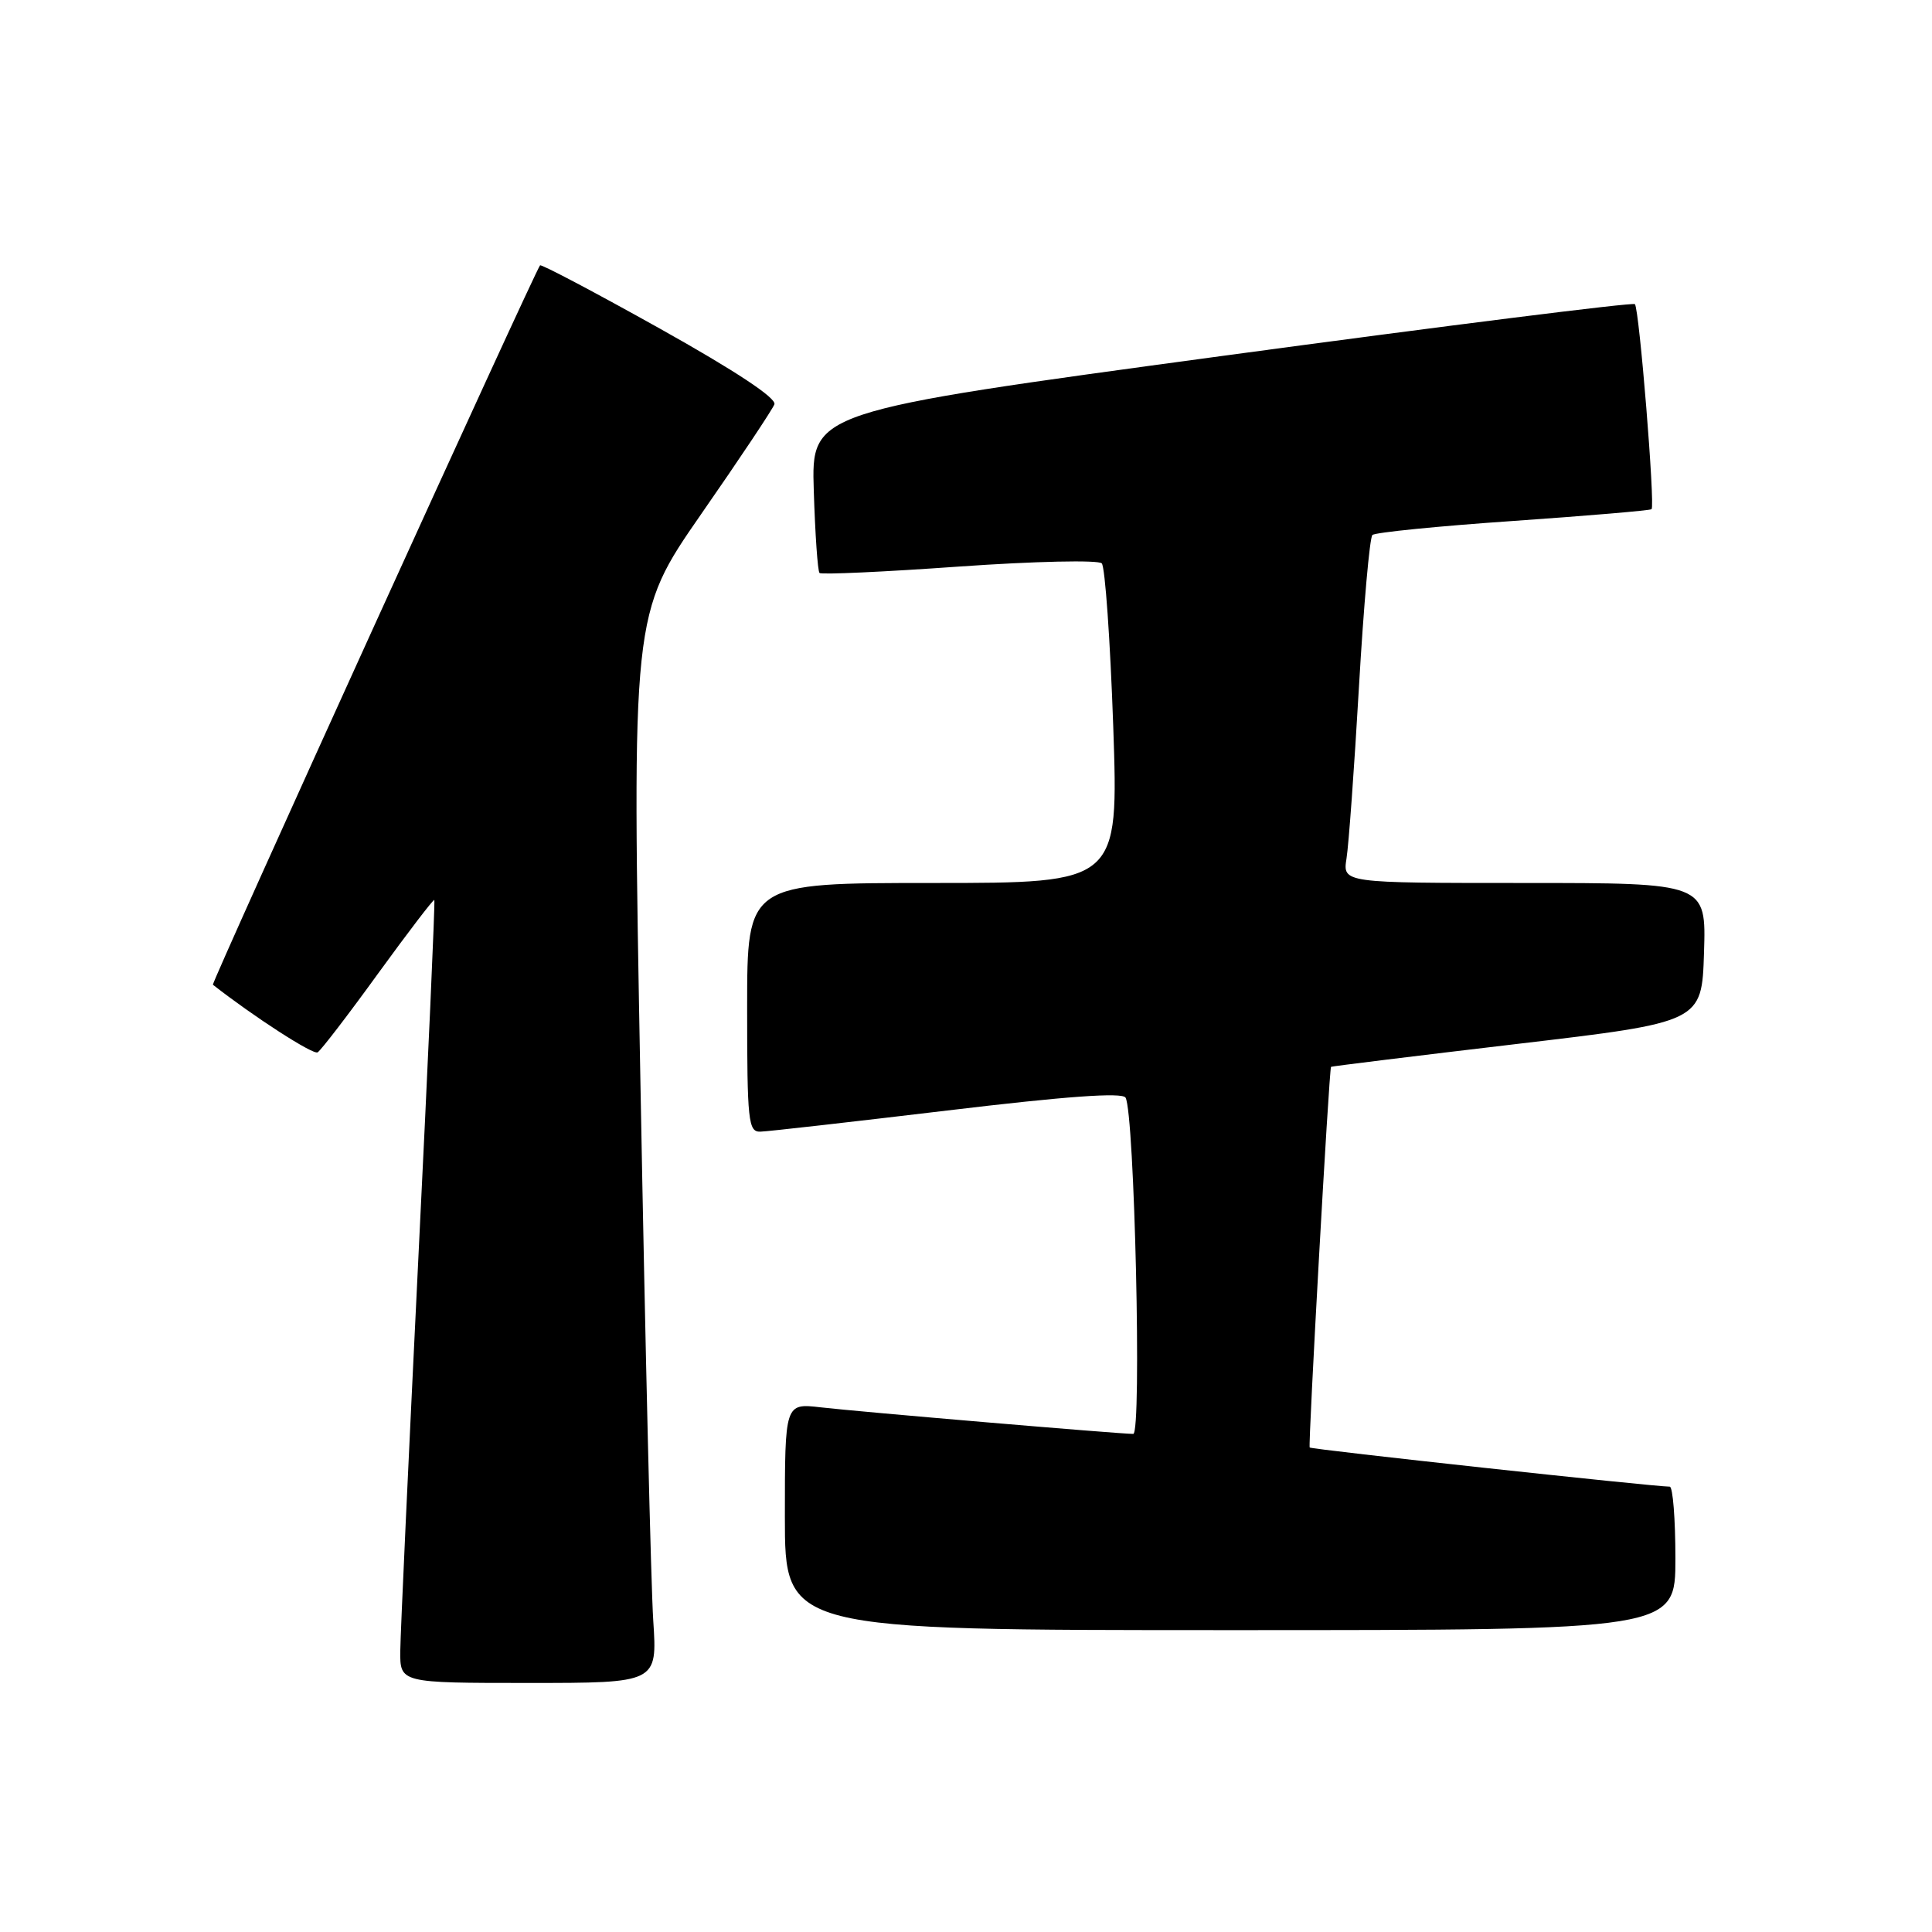 <?xml version="1.0" encoding="UTF-8" standalone="no"?>
<!DOCTYPE svg PUBLIC "-//W3C//DTD SVG 1.1//EN" "http://www.w3.org/Graphics/SVG/1.1/DTD/svg11.dtd" >
<svg xmlns="http://www.w3.org/2000/svg" xmlns:xlink="http://www.w3.org/1999/xlink" version="1.1" viewBox="0 0 256 256">
 <g >
 <path fill="currentColor"
d=" M 86.56 214.75 C 86.26 210.21 85.50 178.35 84.87 143.95 C 83.71 81.39 83.71 81.39 92.91 68.12 C 97.98 60.83 102.34 54.28 102.61 53.58 C 102.92 52.76 97.49 49.17 87.47 43.56 C 78.88 38.76 71.72 34.98 71.56 35.16 C 70.81 36.08 27.96 130.29 28.21 130.48 C 33.62 134.72 41.50 139.81 42.09 139.44 C 42.53 139.17 46.14 134.47 50.11 128.98 C 54.09 123.50 57.44 119.12 57.55 119.25 C 57.67 119.39 56.71 140.88 55.42 167.00 C 54.14 193.12 53.06 216.41 53.04 218.75 C 53.00 223.00 53.00 223.00 70.05 223.00 C 87.10 223.00 87.10 223.00 86.56 214.75 Z  M 222.00 206.50 C 222.00 201.28 221.66 197.00 221.25 196.99 C 218.85 196.96 173.73 192.06 173.54 191.80 C 173.32 191.51 176.11 141.64 176.37 141.36 C 176.44 141.29 187.53 139.92 201.00 138.33 C 225.50 135.44 225.50 135.44 225.79 126.22 C 226.08 117.00 226.08 117.00 201.99 117.00 C 177.91 117.00 177.91 117.00 178.42 113.75 C 178.71 111.96 179.45 101.72 180.07 91.00 C 180.69 80.28 181.49 71.22 181.85 70.89 C 182.21 70.55 190.60 69.71 200.50 69.03 C 210.40 68.34 218.65 67.64 218.84 67.47 C 219.33 67.02 217.21 40.87 216.63 40.30 C 216.37 40.04 191.71 43.14 161.83 47.18 C 107.50 54.54 107.50 54.54 107.83 65.02 C 108.01 70.78 108.35 75.69 108.59 75.92 C 108.83 76.16 117.16 75.78 127.11 75.07 C 137.06 74.37 145.56 74.18 145.99 74.65 C 146.43 75.12 147.11 84.84 147.51 96.25 C 148.22 117.00 148.22 117.00 123.61 117.00 C 99.00 117.00 99.00 117.00 99.00 133.50 C 99.00 148.57 99.15 150.00 100.75 149.95 C 101.71 149.93 112.85 148.66 125.50 147.15 C 141.26 145.26 148.70 144.72 149.14 145.44 C 150.33 147.42 151.31 190.00 150.16 190.00 C 148.32 190.00 113.73 187.06 108.75 186.48 C 104.00 185.93 104.00 185.93 104.00 200.97 C 104.00 216.00 104.00 216.00 163.00 216.00 C 222.00 216.00 222.00 216.00 222.00 206.50 Z "/>
</g>
</svg>